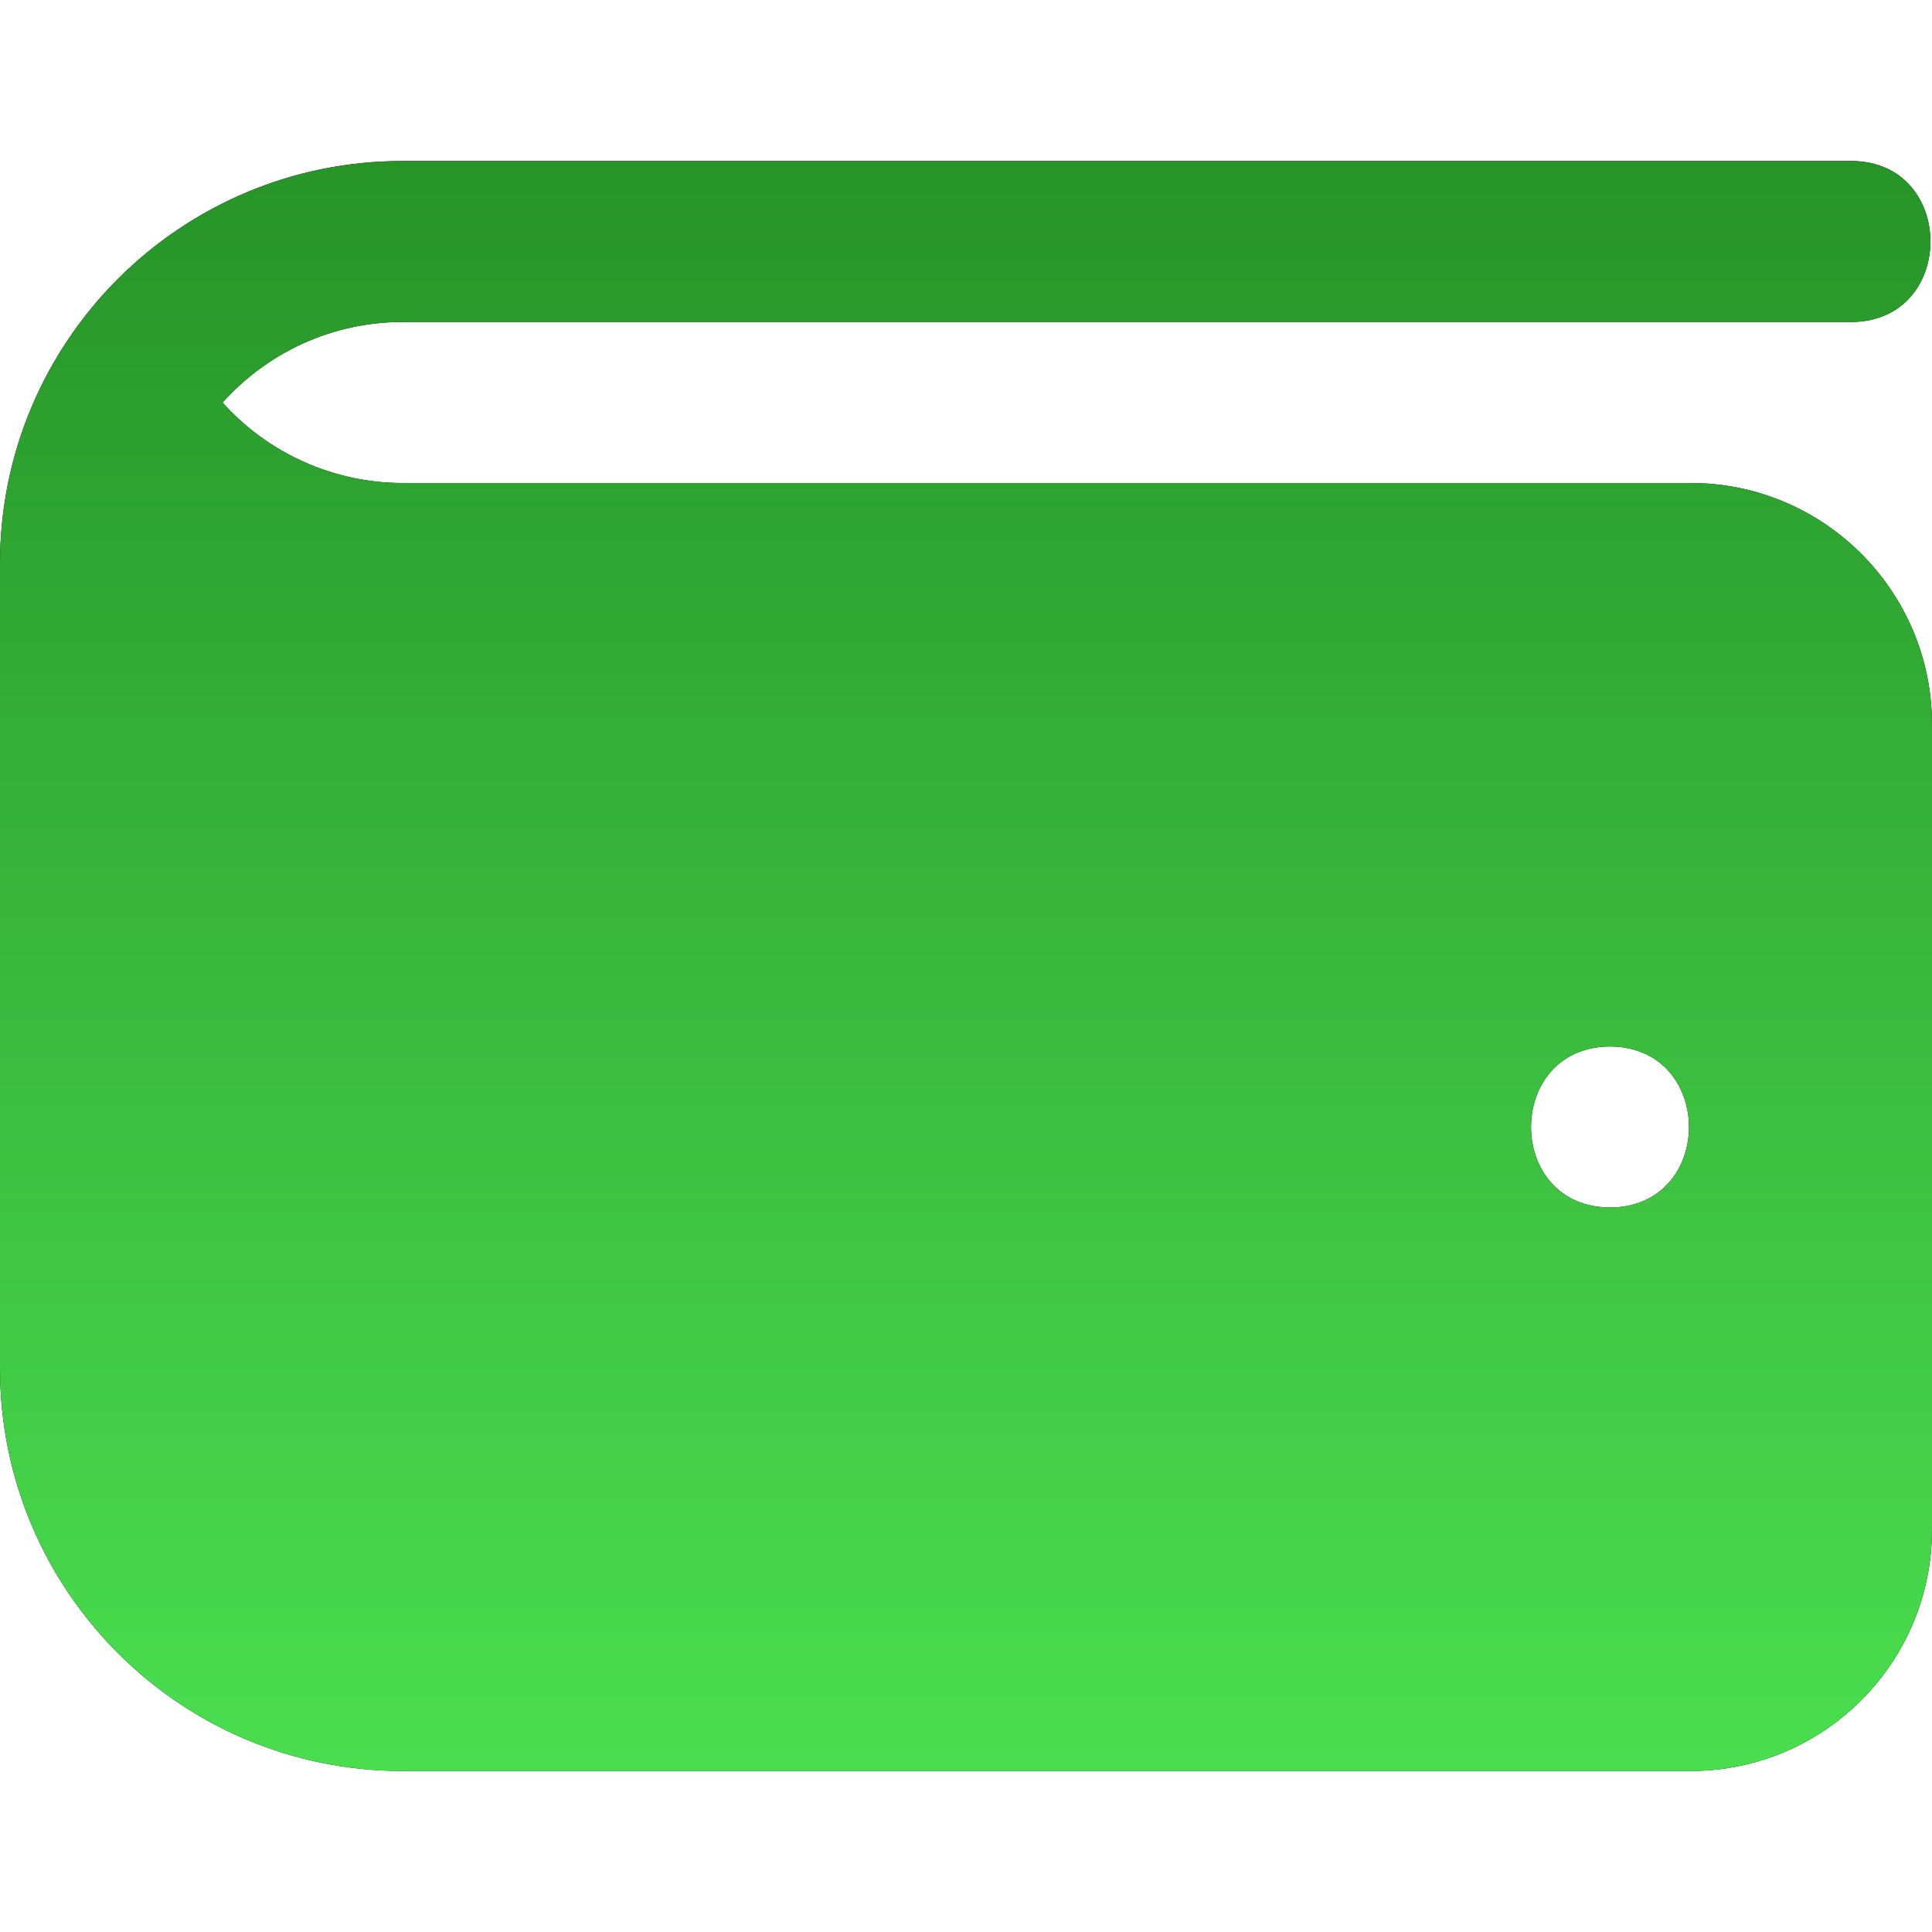 <svg width="30" height="30" viewBox="0 0 30 30" fill="none" xmlns="http://www.w3.org/2000/svg">
<g clip-path="url(#clip0_138_510)">
<path d="M26.25 7.5H6.25C5.176 7.5 4.16 7.035 3.456 6.251C4.144 5.484 5.143 5 6.25 5H28.75C30.385 4.992 30.384 2.506 28.75 2.5H6.25C2.799 2.5 0 5.299 0 8.75V21.25C0 24.701 2.799 27.5 6.25 27.5H26.25C28.321 27.5 30 25.821 30 23.75V11.25C30 9.179 28.321 7.5 26.25 7.5ZM25 18.75C23.365 18.742 23.365 16.258 25 16.25C26.635 16.258 26.635 18.742 25 18.75Z" fill="black"/>
<path d="M26.25 7.5H6.25C5.176 7.5 4.16 7.035 3.456 6.251C4.144 5.484 5.143 5 6.25 5H28.75C30.385 4.992 30.384 2.506 28.75 2.5H6.25C2.799 2.5 0 5.299 0 8.75V21.25C0 24.701 2.799 27.5 6.25 27.5H26.25C28.321 27.5 30 25.821 30 23.75V11.25C30 9.179 28.321 7.5 26.25 7.5ZM25 18.75C23.365 18.742 23.365 16.258 25 16.25C26.635 16.258 26.635 18.742 25 18.75Z" fill="url(#paint0_linear_138_510)"/>
</g>
<defs>
<linearGradient id="paint0_linear_138_510" x1="15" y1="2.5" x2="15" y2="27.5" gradientUnits="userSpaceOnUse">
<stop stop-color="#279428"/>
<stop offset="1" stop-color="#4ADE4F"/>
</linearGradient>
<clipPath id="clip0_138_510">
<rect width="30" height="30" fill="white"/>
</clipPath>
</defs>
</svg>
